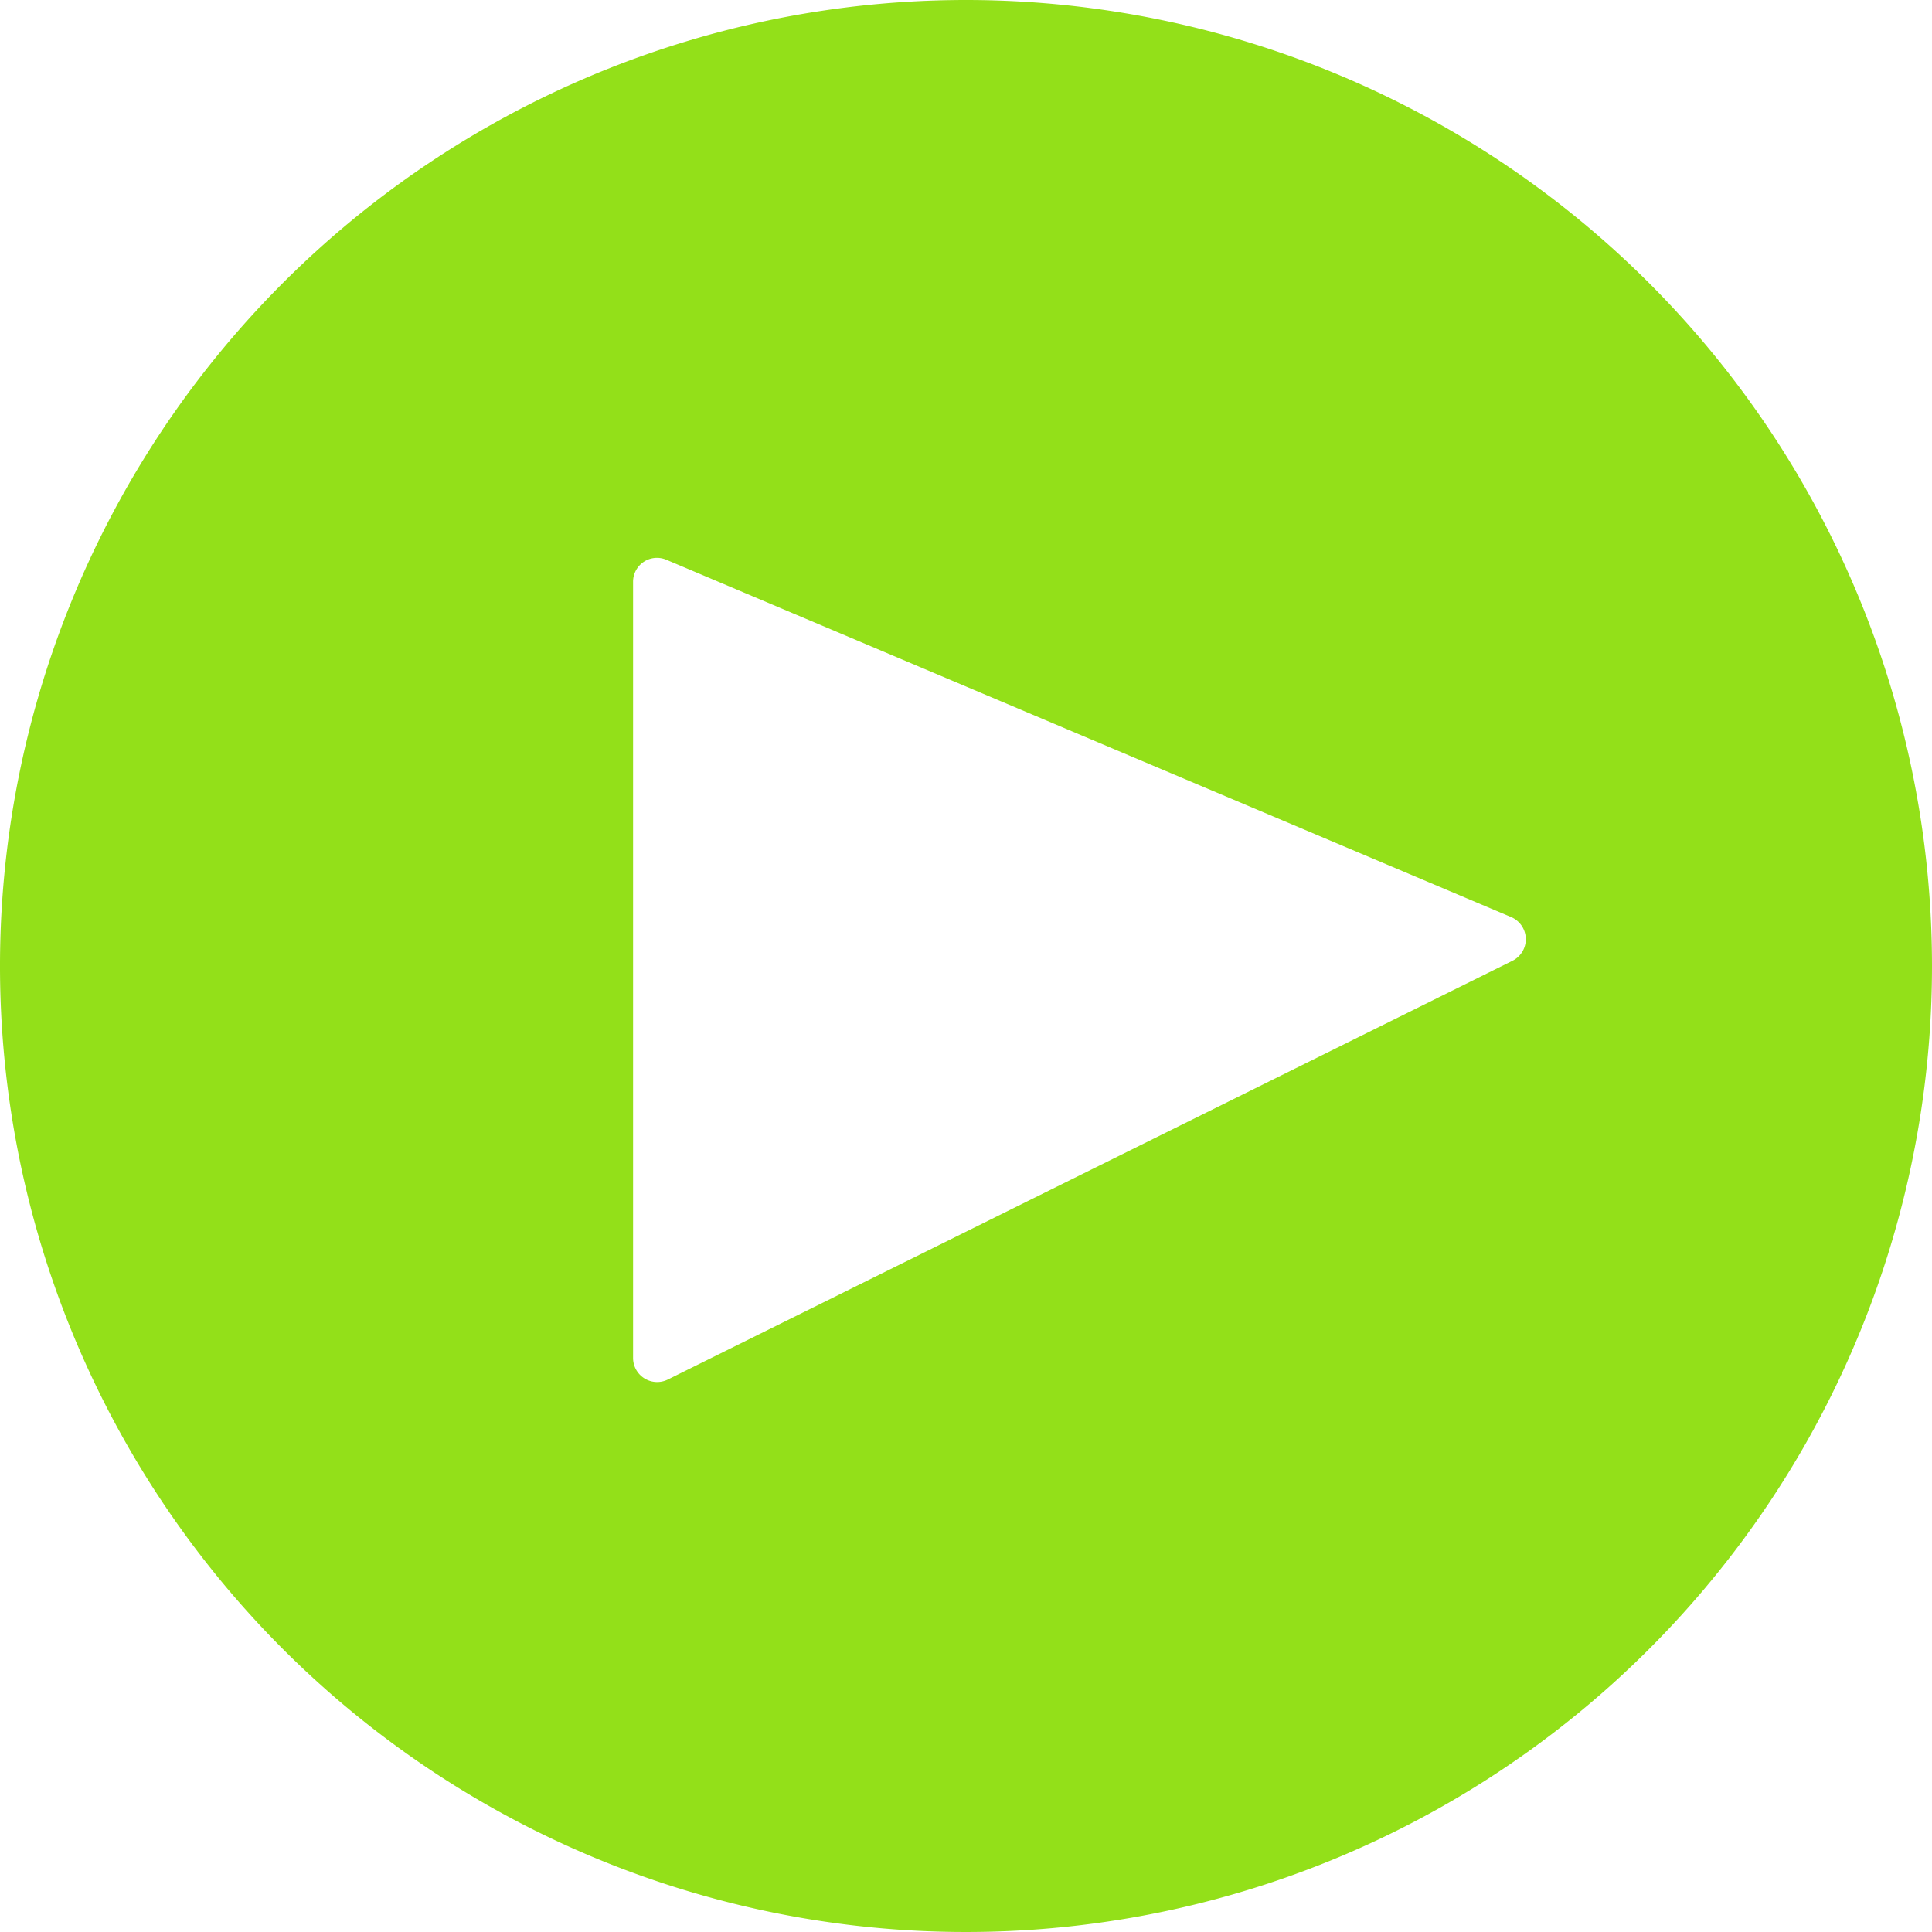 <svg height="110.72" viewBox="0 0 110.72 110.72" width="110.72" xmlns="http://www.w3.org/2000/svg"><path d="m110.72 55.36a55.36 55.36 0 1 1 -55.36-55.36 55.37 55.37 0 0 1 55.36 55.36zm-72.45 23.7 48.41-24a1.38 1.38 0 0 0 -.07-2.5l-48.42-20.48a1.37 1.37 0 0 0 -1.91 1.26v44.49a1.38 1.38 0 0 0 1.99 1.23z" fill="#93e019"/></svg>